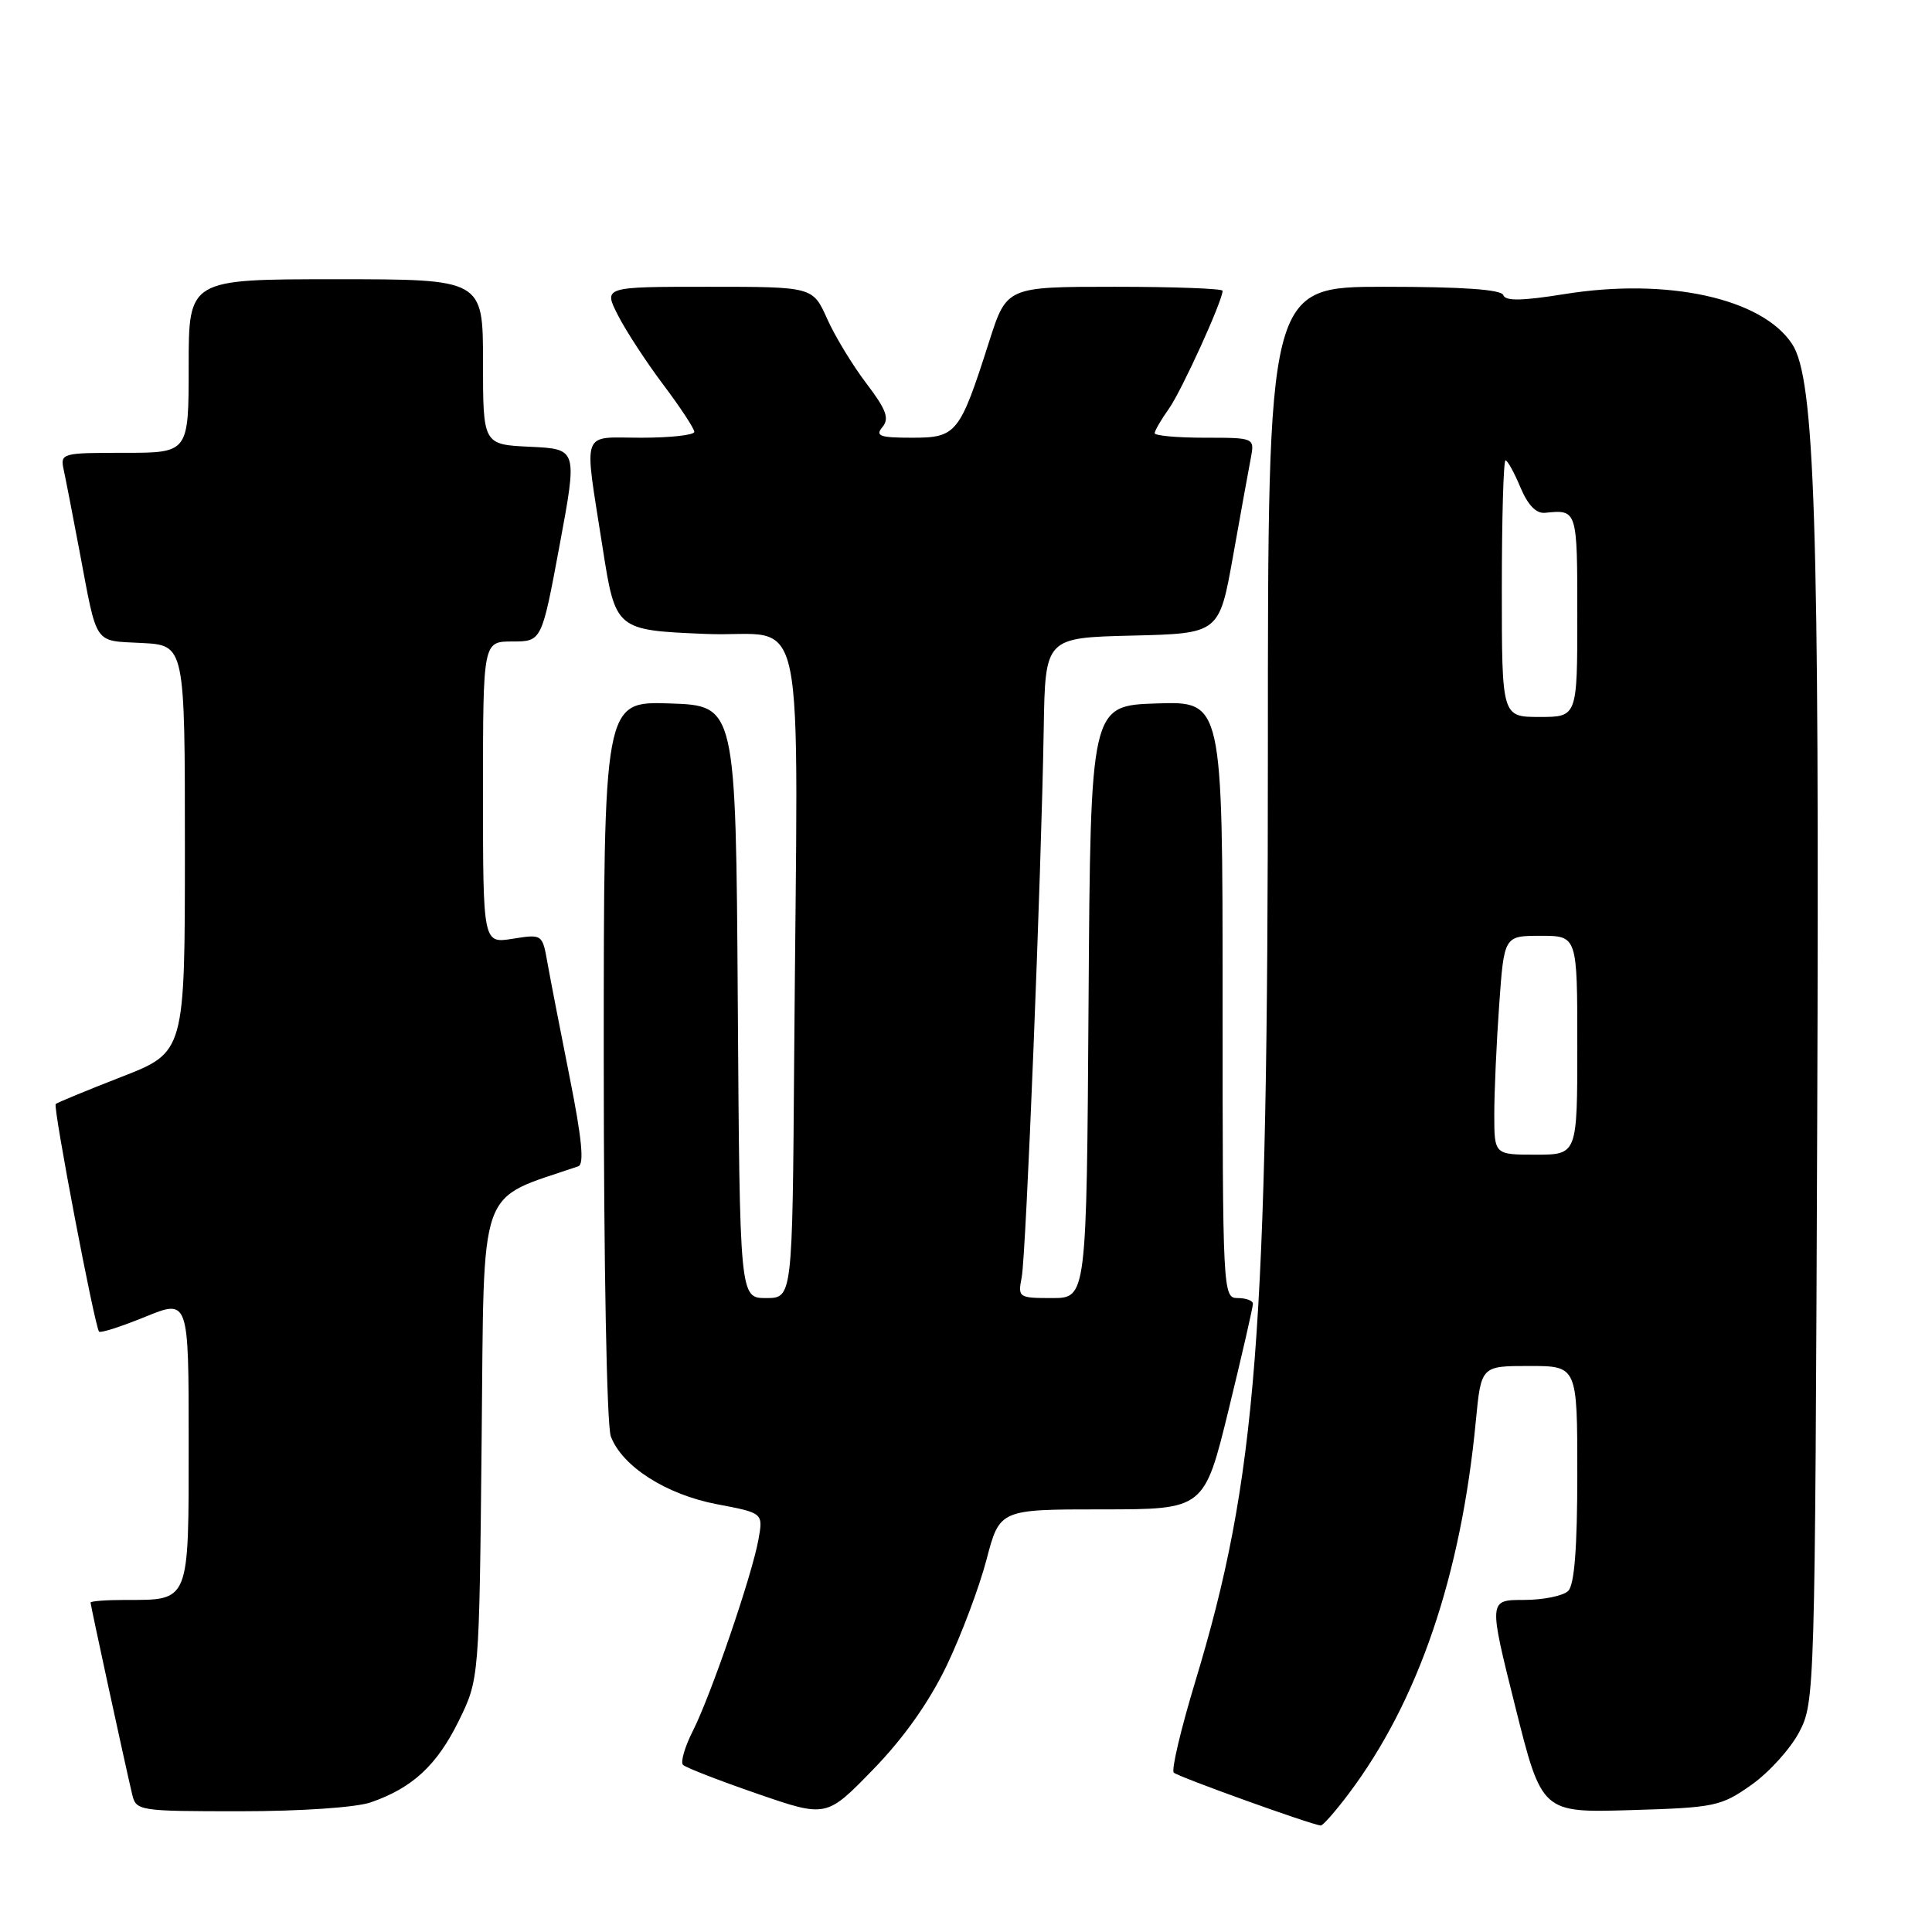 <?xml version="1.0" encoding="UTF-8" standalone="no"?>
<!DOCTYPE svg PUBLIC "-//W3C//DTD SVG 1.1//EN" "http://www.w3.org/Graphics/SVG/1.1/DTD/svg11.dtd" >
<svg xmlns="http://www.w3.org/2000/svg" xmlns:xlink="http://www.w3.org/1999/xlink" version="1.1" viewBox="0 0 256 256">
 <g >
 <path fill="currentColor"
d=" M 178.70 237.69 C 187.93 225.43 193.60 208.80 195.56 188.25 C 196.26 181.00 196.26 181.00 202.63 181.00 C 209.00 181.00 209.00 181.00 209.00 195.30 C 209.00 205.09 208.62 209.98 207.80 210.80 C 207.14 211.46 204.49 212.00 201.92 212.00 C 197.24 212.00 197.24 212.00 200.77 226.10 C 204.30 240.20 204.30 240.20 216.06 239.85 C 227.26 239.52 228.03 239.35 232.08 236.50 C 234.41 234.85 237.26 231.70 238.41 229.50 C 240.47 225.56 240.50 224.36 240.79 148.50 C 241.09 69.07 240.48 50.19 237.47 45.59 C 233.49 39.52 220.95 36.77 207.29 38.97 C 201.70 39.87 199.47 39.91 199.20 39.11 C 198.95 38.36 193.80 38.00 183.42 38.00 C 168.00 38.00 168.00 38.00 168.00 99.45 C 168.00 177.07 166.53 195.92 158.36 222.88 C 156.47 229.13 155.19 234.53 155.53 234.88 C 156.06 235.42 173.67 241.76 175.00 241.89 C 175.28 241.92 176.94 240.03 178.70 237.69 Z  M 125.41 220.76 C 127.36 216.70 129.74 210.37 130.71 206.69 C 132.46 200.00 132.46 200.00 146.02 200.00 C 159.57 200.00 159.57 200.00 162.81 186.75 C 164.59 179.46 166.03 173.16 166.02 172.75 C 166.01 172.34 165.10 172.00 164.00 172.00 C 162.03 172.00 162.00 171.33 162.00 132.46 C 162.00 92.92 162.00 92.92 153.25 93.21 C 144.50 93.50 144.50 93.50 144.24 132.75 C 143.98 172.00 143.98 172.00 139.41 172.00 C 134.96 172.00 134.86 171.93 135.38 169.25 C 135.96 166.27 137.98 115.95 138.30 96.50 C 138.50 84.50 138.50 84.50 150.02 84.22 C 161.55 83.94 161.55 83.94 163.38 73.72 C 164.38 68.10 165.44 62.26 165.73 60.75 C 166.25 58.00 166.25 58.00 159.62 58.00 C 155.98 58.00 153.00 57.73 153.00 57.40 C 153.00 57.08 153.85 55.61 154.89 54.15 C 156.57 51.78 162.00 39.86 162.00 38.53 C 162.00 38.24 155.56 38.00 147.70 38.00 C 133.39 38.00 133.39 38.00 131.07 45.25 C 127.16 57.49 126.75 58.00 120.85 58.00 C 116.56 58.00 115.94 57.77 116.93 56.58 C 117.87 55.45 117.44 54.28 114.81 50.82 C 112.99 48.43 110.64 44.57 109.60 42.24 C 107.70 38.00 107.70 38.00 93.83 38.00 C 79.96 38.00 79.96 38.00 81.88 41.77 C 82.94 43.85 85.65 48.00 87.90 50.99 C 90.16 53.99 92.00 56.80 92.00 57.22 C 92.00 57.65 88.85 58.00 85.00 58.00 C 76.86 58.00 77.36 56.58 79.84 72.50 C 81.56 83.50 81.56 83.50 93.53 84.00 C 107.19 84.57 105.70 77.35 105.23 140.50 C 105.00 172.00 105.00 172.00 101.51 172.00 C 98.02 172.00 98.02 172.00 97.76 132.75 C 97.50 93.50 97.50 93.50 88.75 93.21 C 80.00 92.92 80.00 92.92 80.00 140.40 C 80.00 167.53 80.40 188.93 80.94 190.34 C 82.45 194.32 88.28 198.04 95.01 199.32 C 101.13 200.48 101.13 200.48 100.50 203.99 C 99.64 208.77 94.20 224.63 91.81 229.35 C 90.74 231.46 90.15 233.49 90.50 233.85 C 90.85 234.21 95.27 235.93 100.32 237.67 C 109.50 240.84 109.50 240.84 115.68 234.48 C 119.73 230.32 123.09 225.57 125.41 220.76 Z  M 49.10 238.83 C 54.65 236.92 57.89 233.91 60.78 228.04 C 63.50 222.50 63.50 222.50 63.82 190.79 C 64.18 156.20 63.12 159.18 76.63 154.54 C 77.43 154.27 77.10 150.85 75.50 142.83 C 74.26 136.60 72.93 129.76 72.55 127.63 C 71.87 123.77 71.86 123.77 67.93 124.39 C 64.00 125.02 64.00 125.02 64.00 105.01 C 64.00 85.00 64.00 85.00 67.89 85.00 C 71.78 85.00 71.78 85.00 74.15 72.25 C 76.52 59.50 76.52 59.50 70.26 59.20 C 64.00 58.91 64.00 58.91 64.00 47.95 C 64.00 37.00 64.00 37.00 44.50 37.00 C 25.00 37.00 25.00 37.00 25.00 48.50 C 25.00 60.00 25.00 60.00 16.48 60.00 C 8.17 60.00 7.97 60.05 8.44 62.25 C 8.71 63.49 9.65 68.33 10.53 73.00 C 12.93 85.72 12.35 84.86 18.80 85.20 C 24.50 85.50 24.50 85.50 24.50 112.46 C 24.50 139.42 24.50 139.42 16.10 142.69 C 11.48 144.49 7.56 146.11 7.38 146.29 C 7.00 146.67 12.57 175.91 13.13 176.45 C 13.33 176.66 16.09 175.77 19.25 174.48 C 25.00 172.14 25.00 172.14 25.00 191.03 C 25.00 212.50 25.20 212.00 16.57 212.00 C 14.05 212.00 12.00 212.16 12.00 212.35 C 12.00 212.71 16.55 233.69 17.51 237.75 C 18.03 239.95 18.35 240.00 31.87 240.00 C 39.85 240.00 47.14 239.50 49.10 238.83 Z  M 198.00 147.65 C 198.00 144.71 198.29 138.19 198.65 133.15 C 199.30 124.00 199.30 124.00 204.15 124.00 C 209.00 124.00 209.00 124.00 209.00 138.50 C 209.00 153.00 209.00 153.00 203.50 153.00 C 198.00 153.00 198.00 153.00 198.00 147.65 Z  M 199.00 78.00 C 199.00 68.65 199.22 61.00 199.49 61.00 C 199.75 61.00 200.64 62.61 201.46 64.57 C 202.45 66.93 203.55 68.07 204.73 67.95 C 209.00 67.51 209.00 67.52 209.00 81.50 C 209.00 95.00 209.00 95.00 204.00 95.00 C 199.00 95.00 199.00 95.00 199.00 78.00 Z "/>
</g>
</svg>